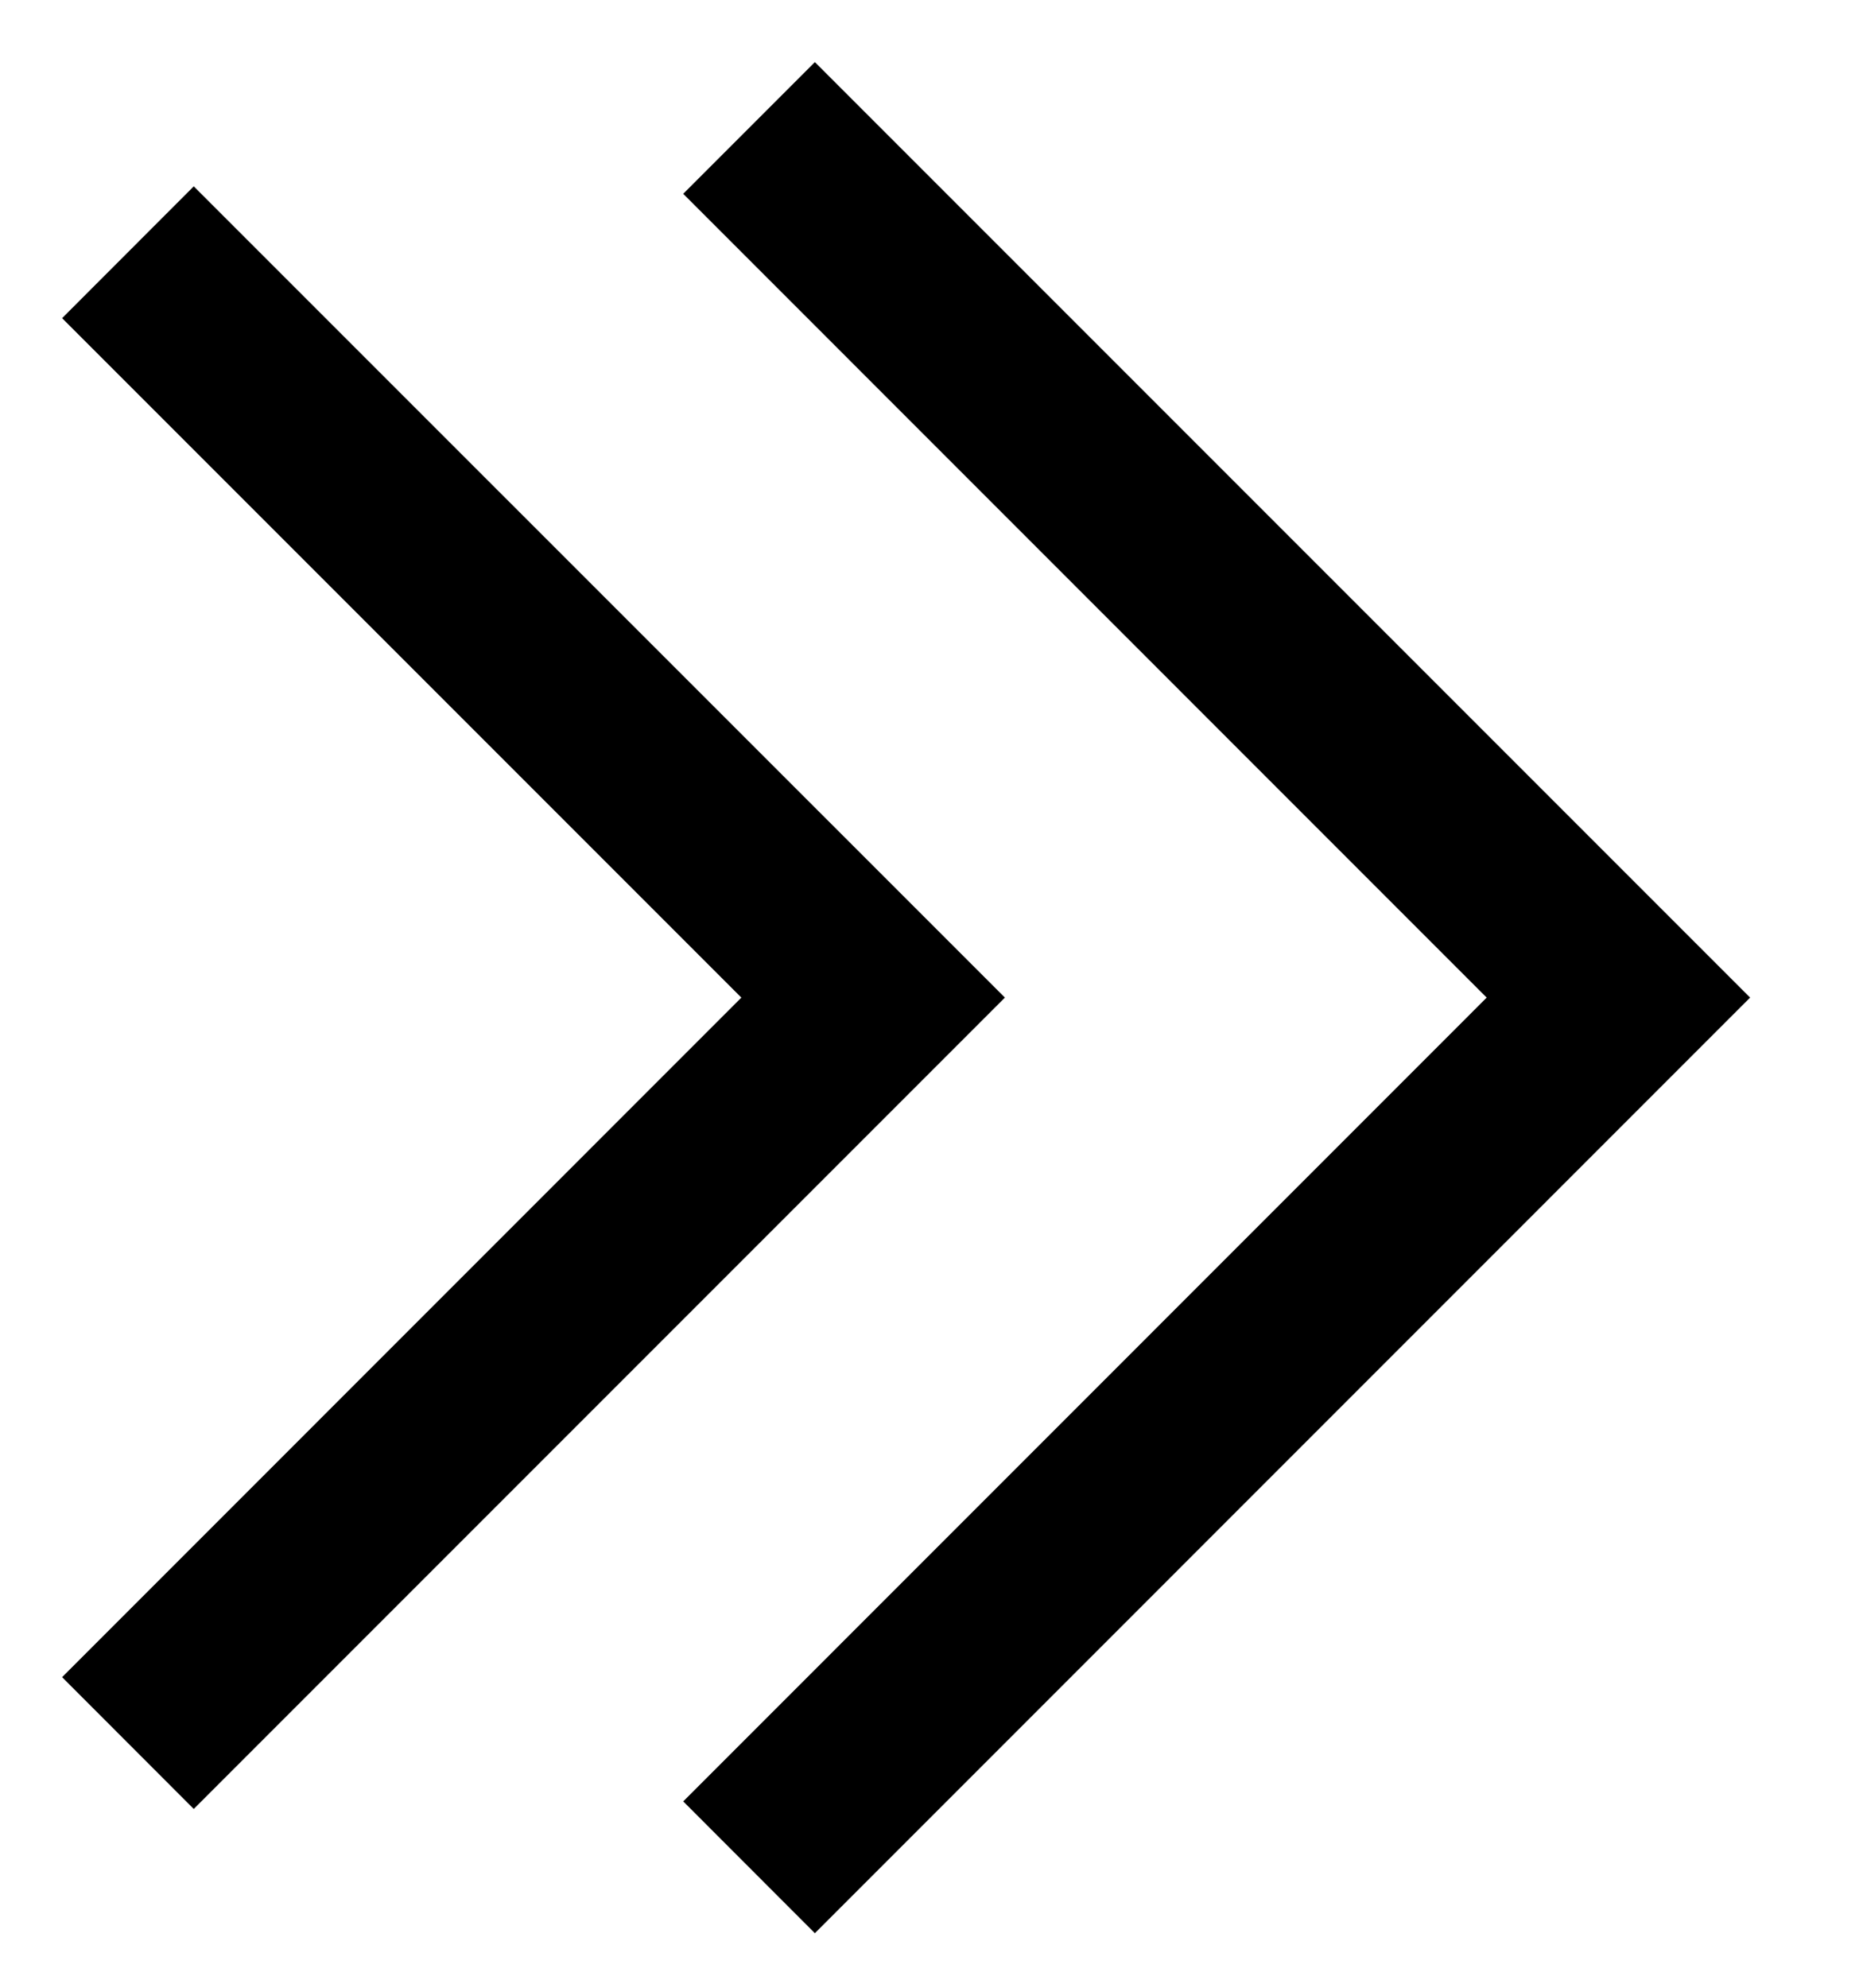 <svg width="15" height="16" viewBox="0 0 15 16" fill="none" xmlns="http://www.w3.org/2000/svg">
<path fill-rule="evenodd" clip-rule="evenodd" d="M6.561 0.5L5.501 1.56L11.97 8.03L5.501 14.5L6.561 15.561L14.091 8.03L6.561 0.5Z" fill="black"/>
<path fill-rule="evenodd" clip-rule="evenodd" d="M0.5 2.561L5.969 8.03L0.5 13.5L1.56 14.561L8.091 8.03L1.56 1.5L0.5 2.561Z" fill="black"/>
</svg>
